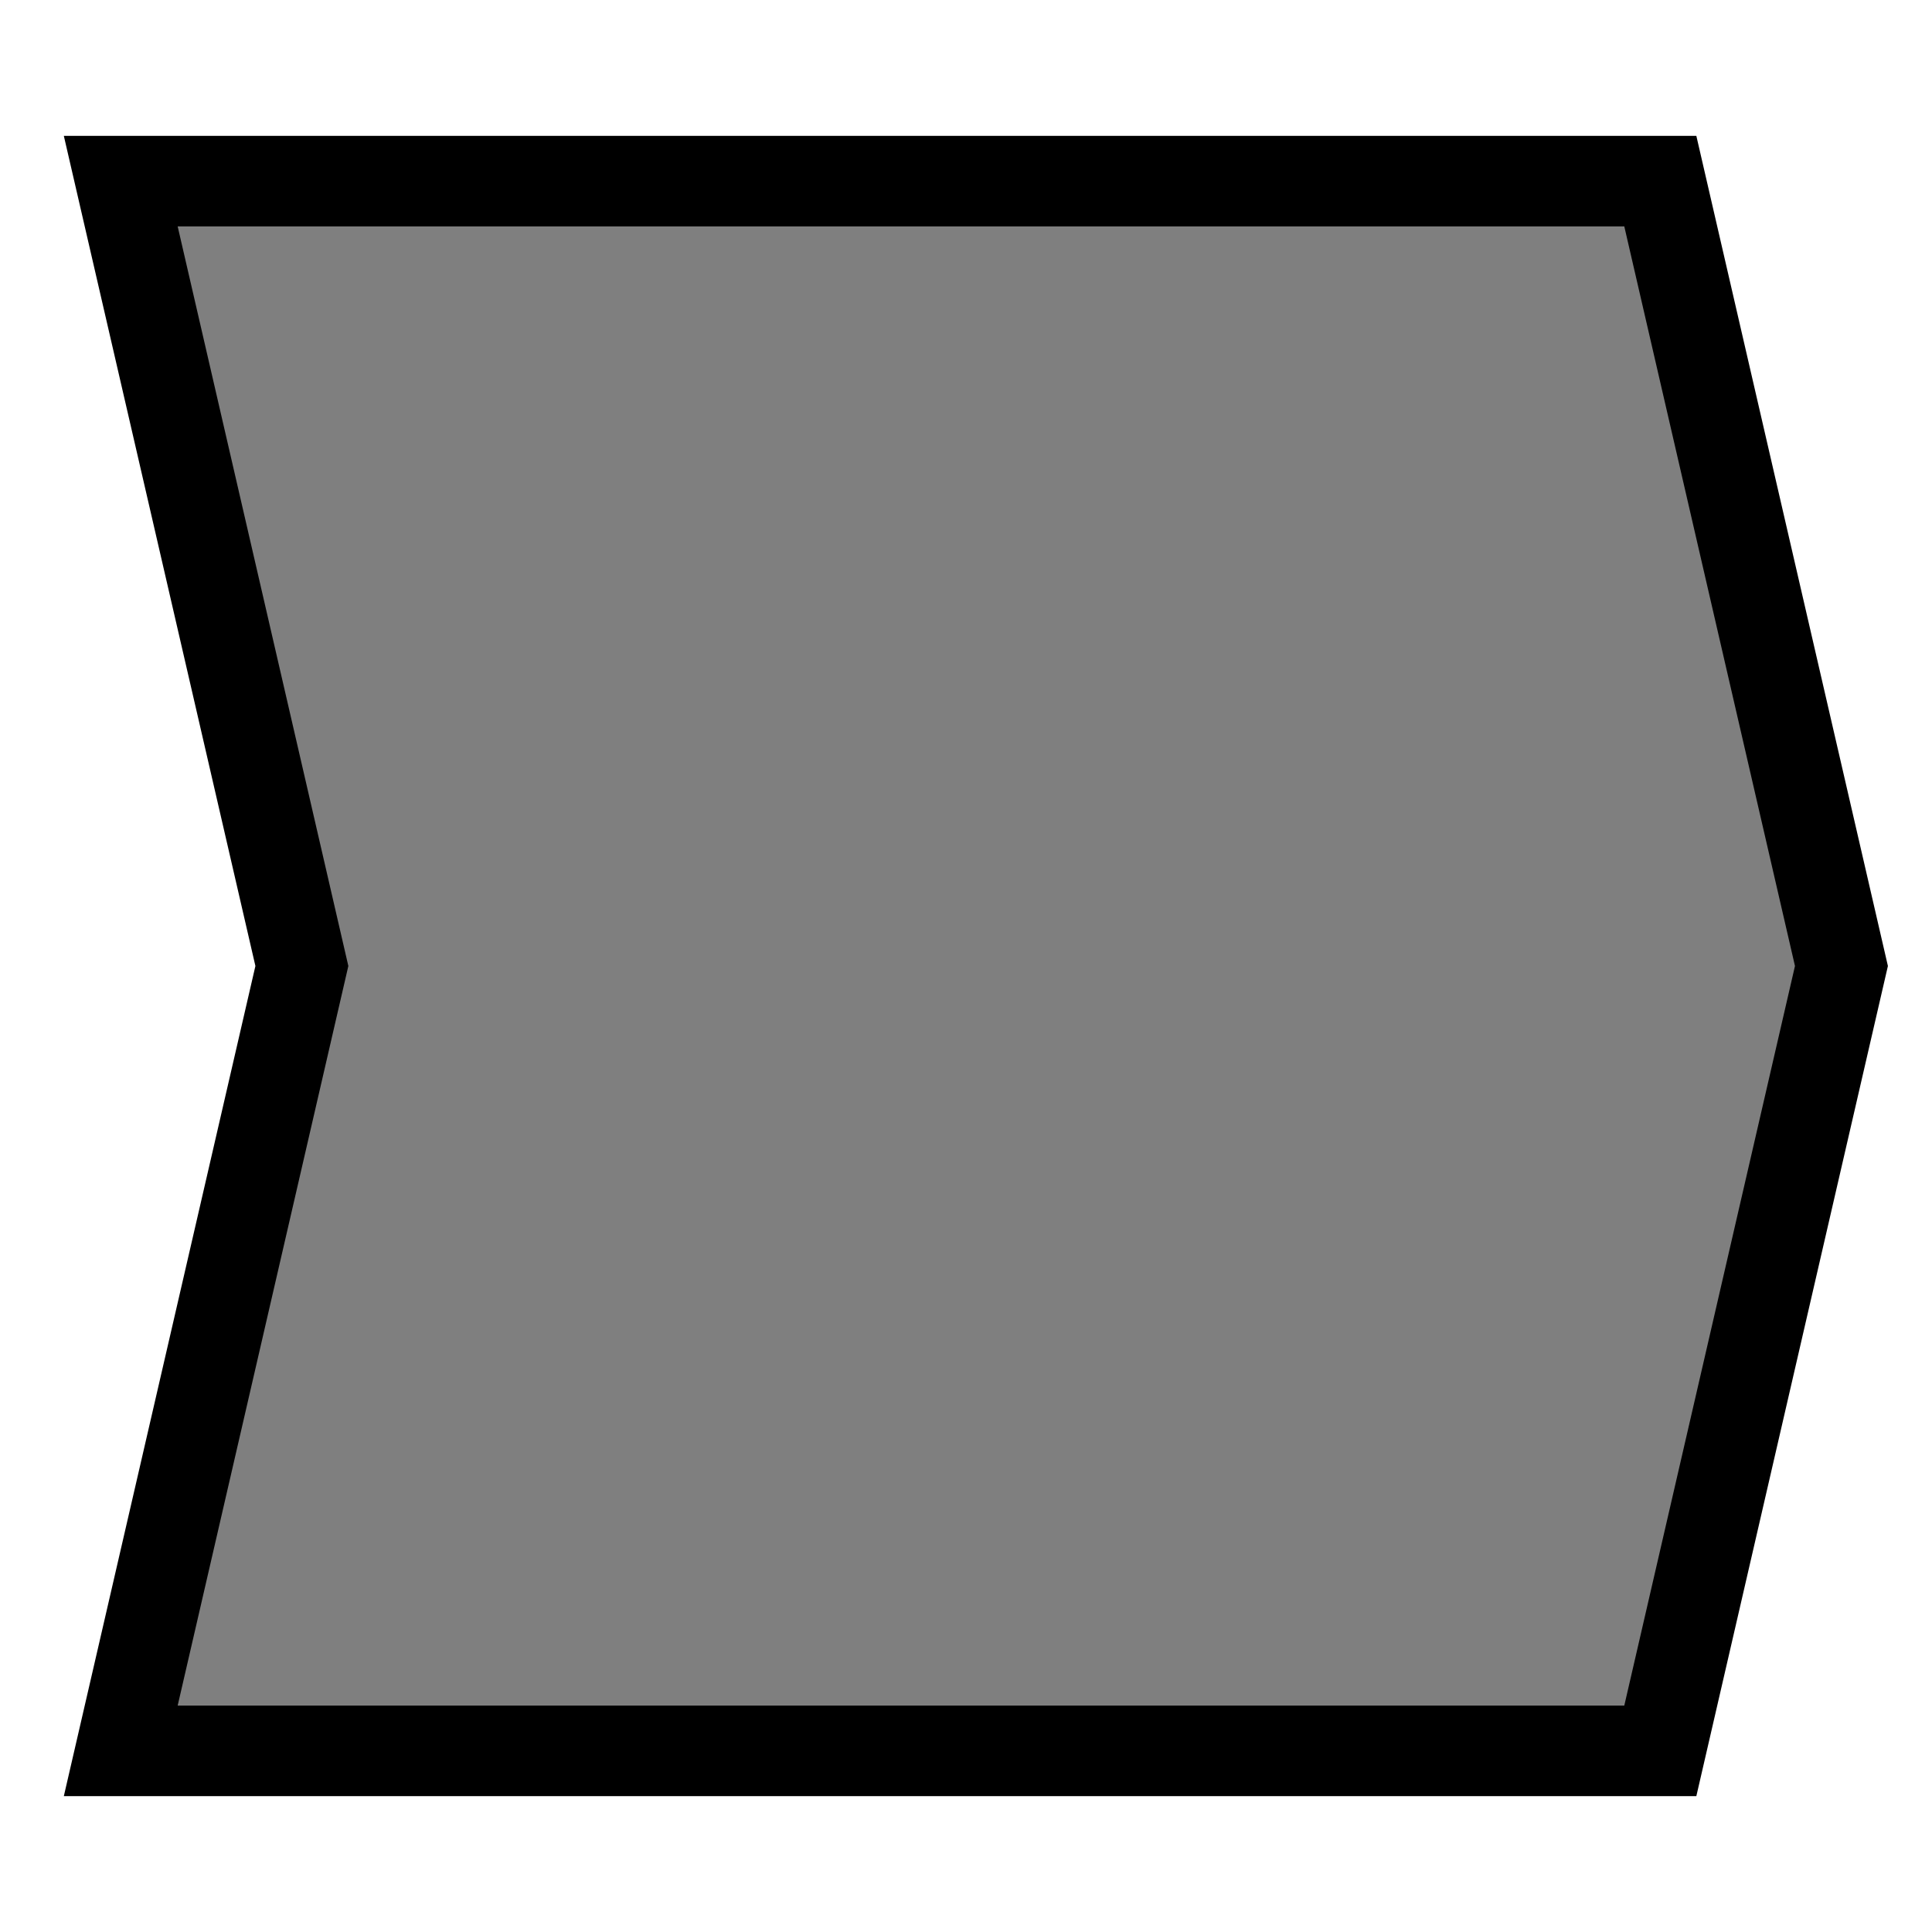 <?xml version="1.0" encoding="UTF-8"?>
<svg xmlns="http://www.w3.org/2000/svg" version="1.1" width="64" height="64">
  <path d="M 4,58 L 10,32 L 4,6 H 55 L 61,32 L 55,58 Z"
        fill="black" fill-opacity="0.5"
        stroke="black" stroke-width="3"/>
</svg>
